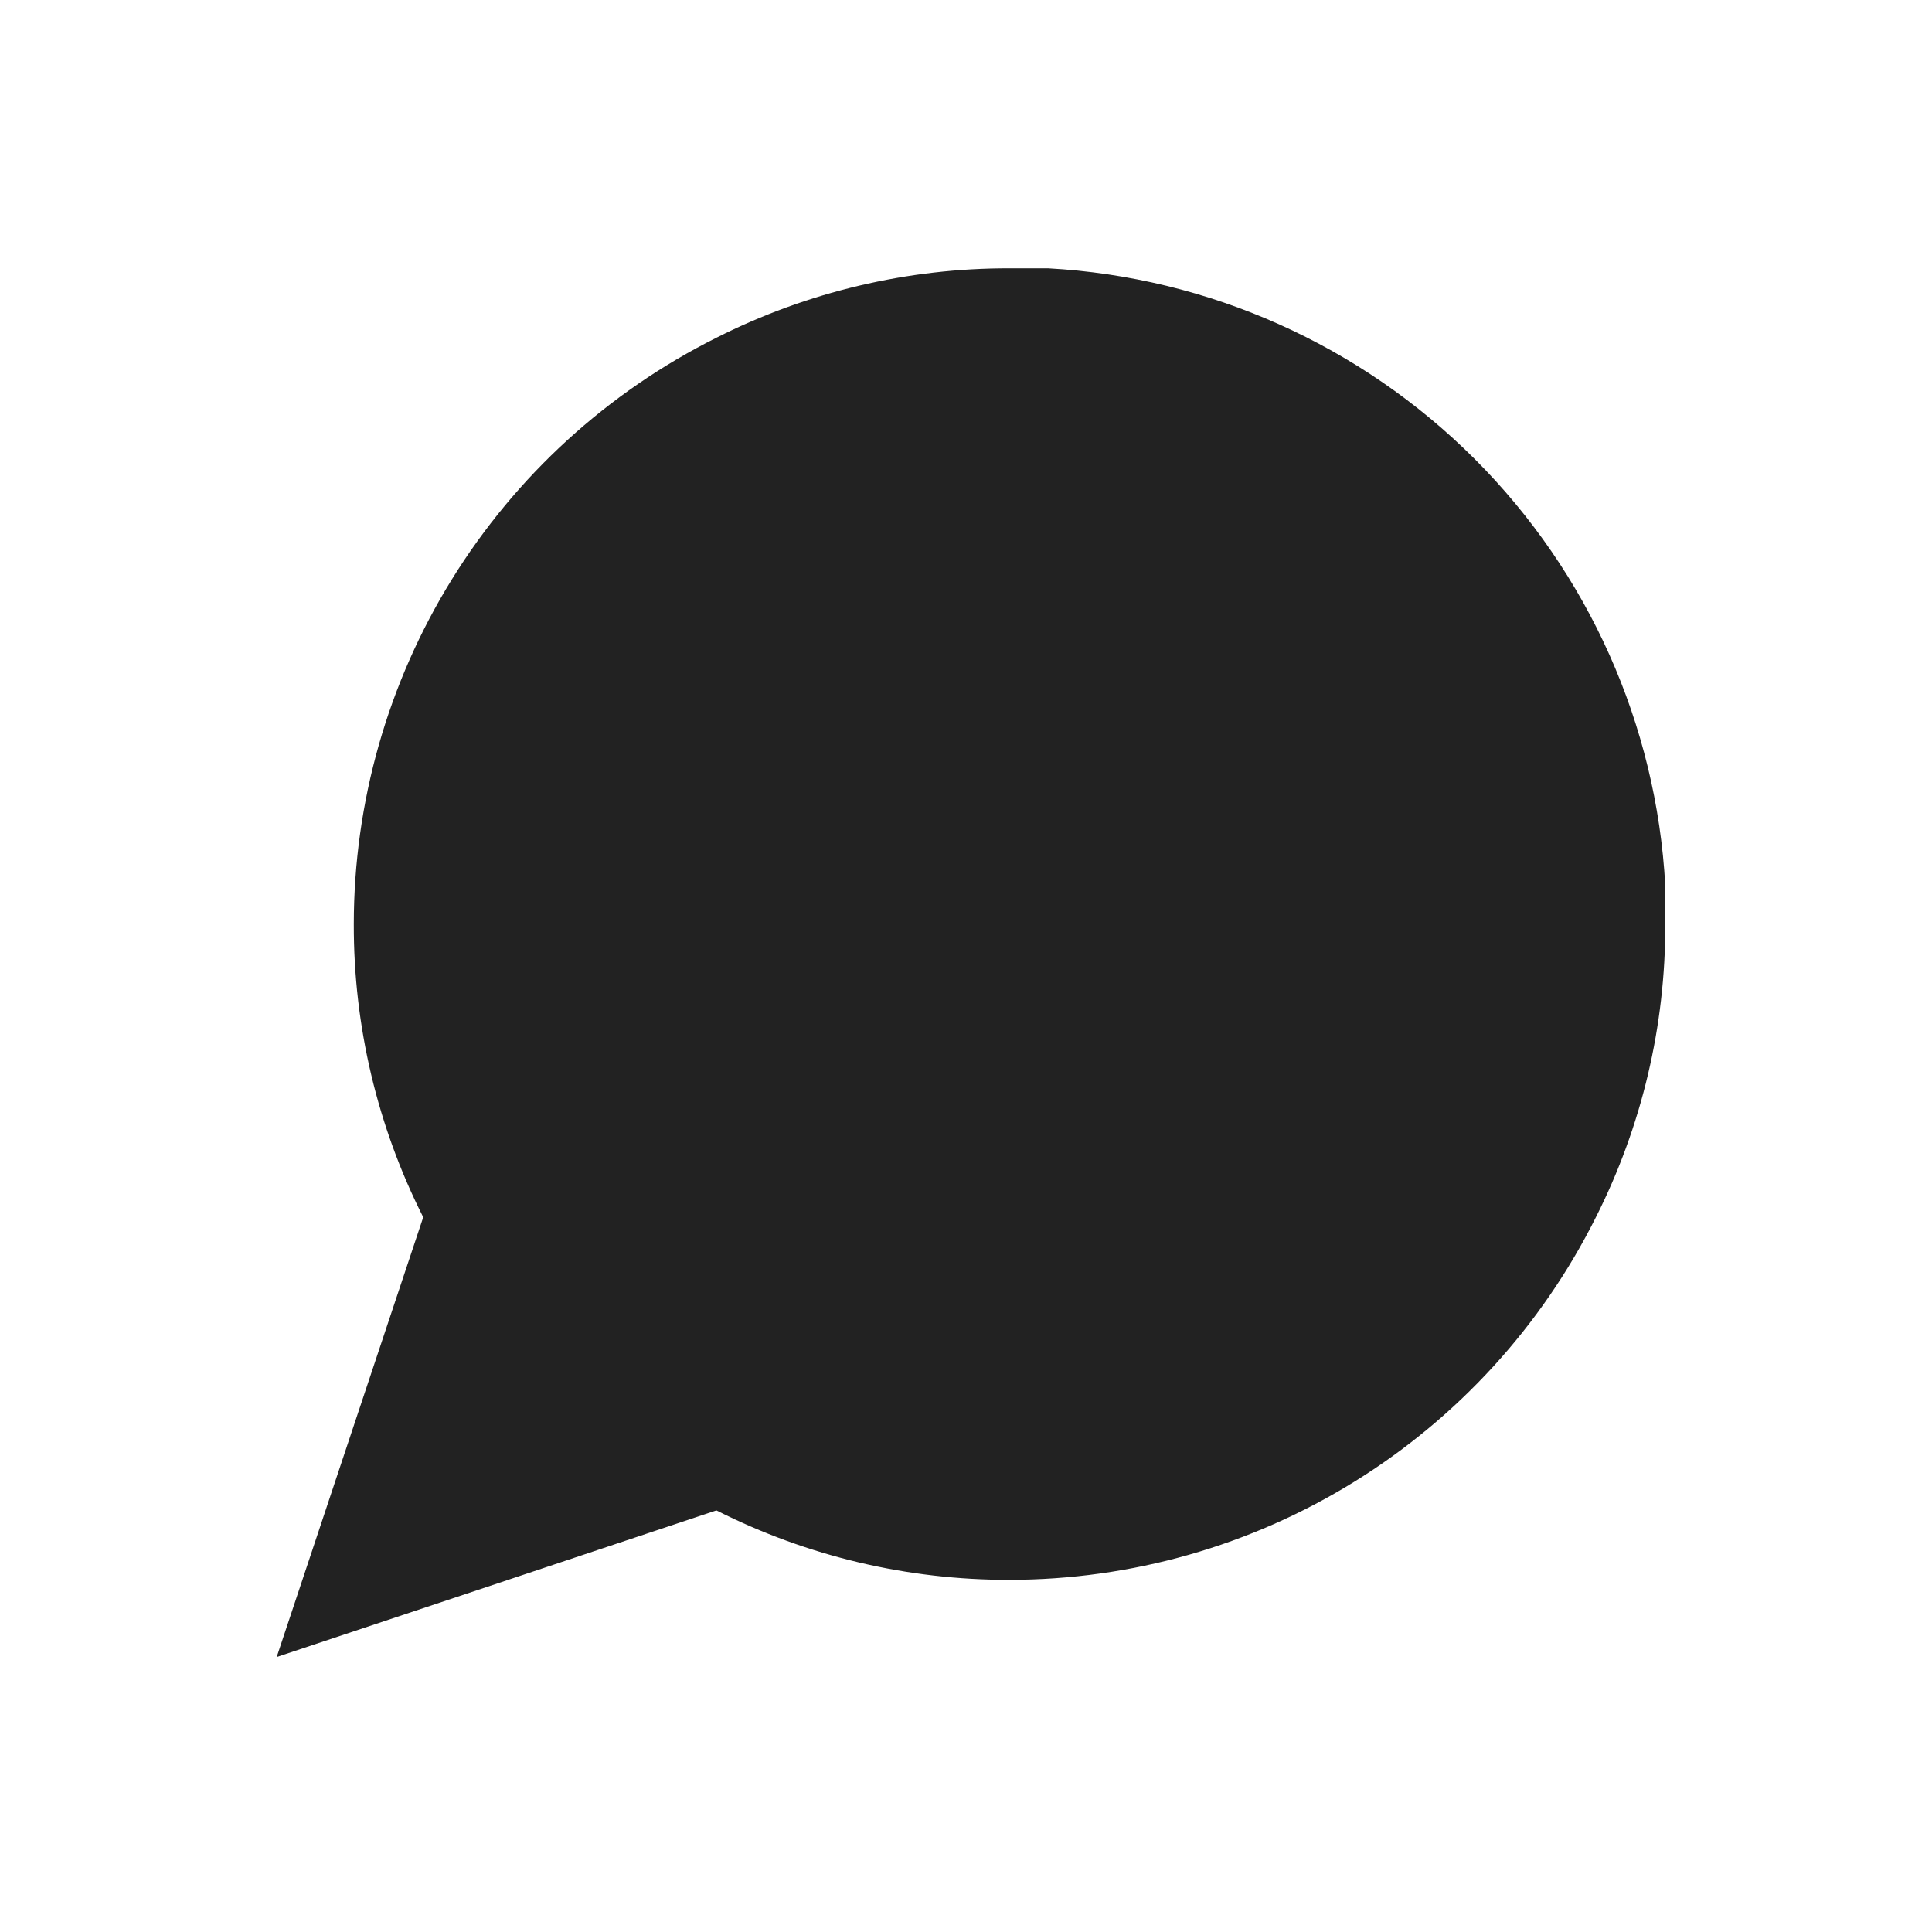 <svg width="32" height="32" viewBox="0 0 32 32" fill="none" xmlns="http://www.w3.org/2000/svg">
<path d="M27.582 15.306C27.587 16.992 27.193 18.656 26.433 20.161C25.531 21.965 24.145 23.482 22.43 24.543C20.715 25.604 18.738 26.166 16.721 26.167C15.035 26.171 13.371 25.777 11.866 25.017L4.583 27.445L7.01 20.161C6.25 18.656 5.856 16.992 5.86 15.306C5.861 13.289 6.423 11.312 7.484 9.597C8.545 7.882 10.062 6.496 11.866 5.594C13.371 4.834 15.035 4.44 16.721 4.444H17.36C20.024 4.591 22.539 5.716 24.425 7.602C26.311 9.488 27.436 12.003 27.582 14.667V15.306Z" fill="#222222"/>
</svg>
